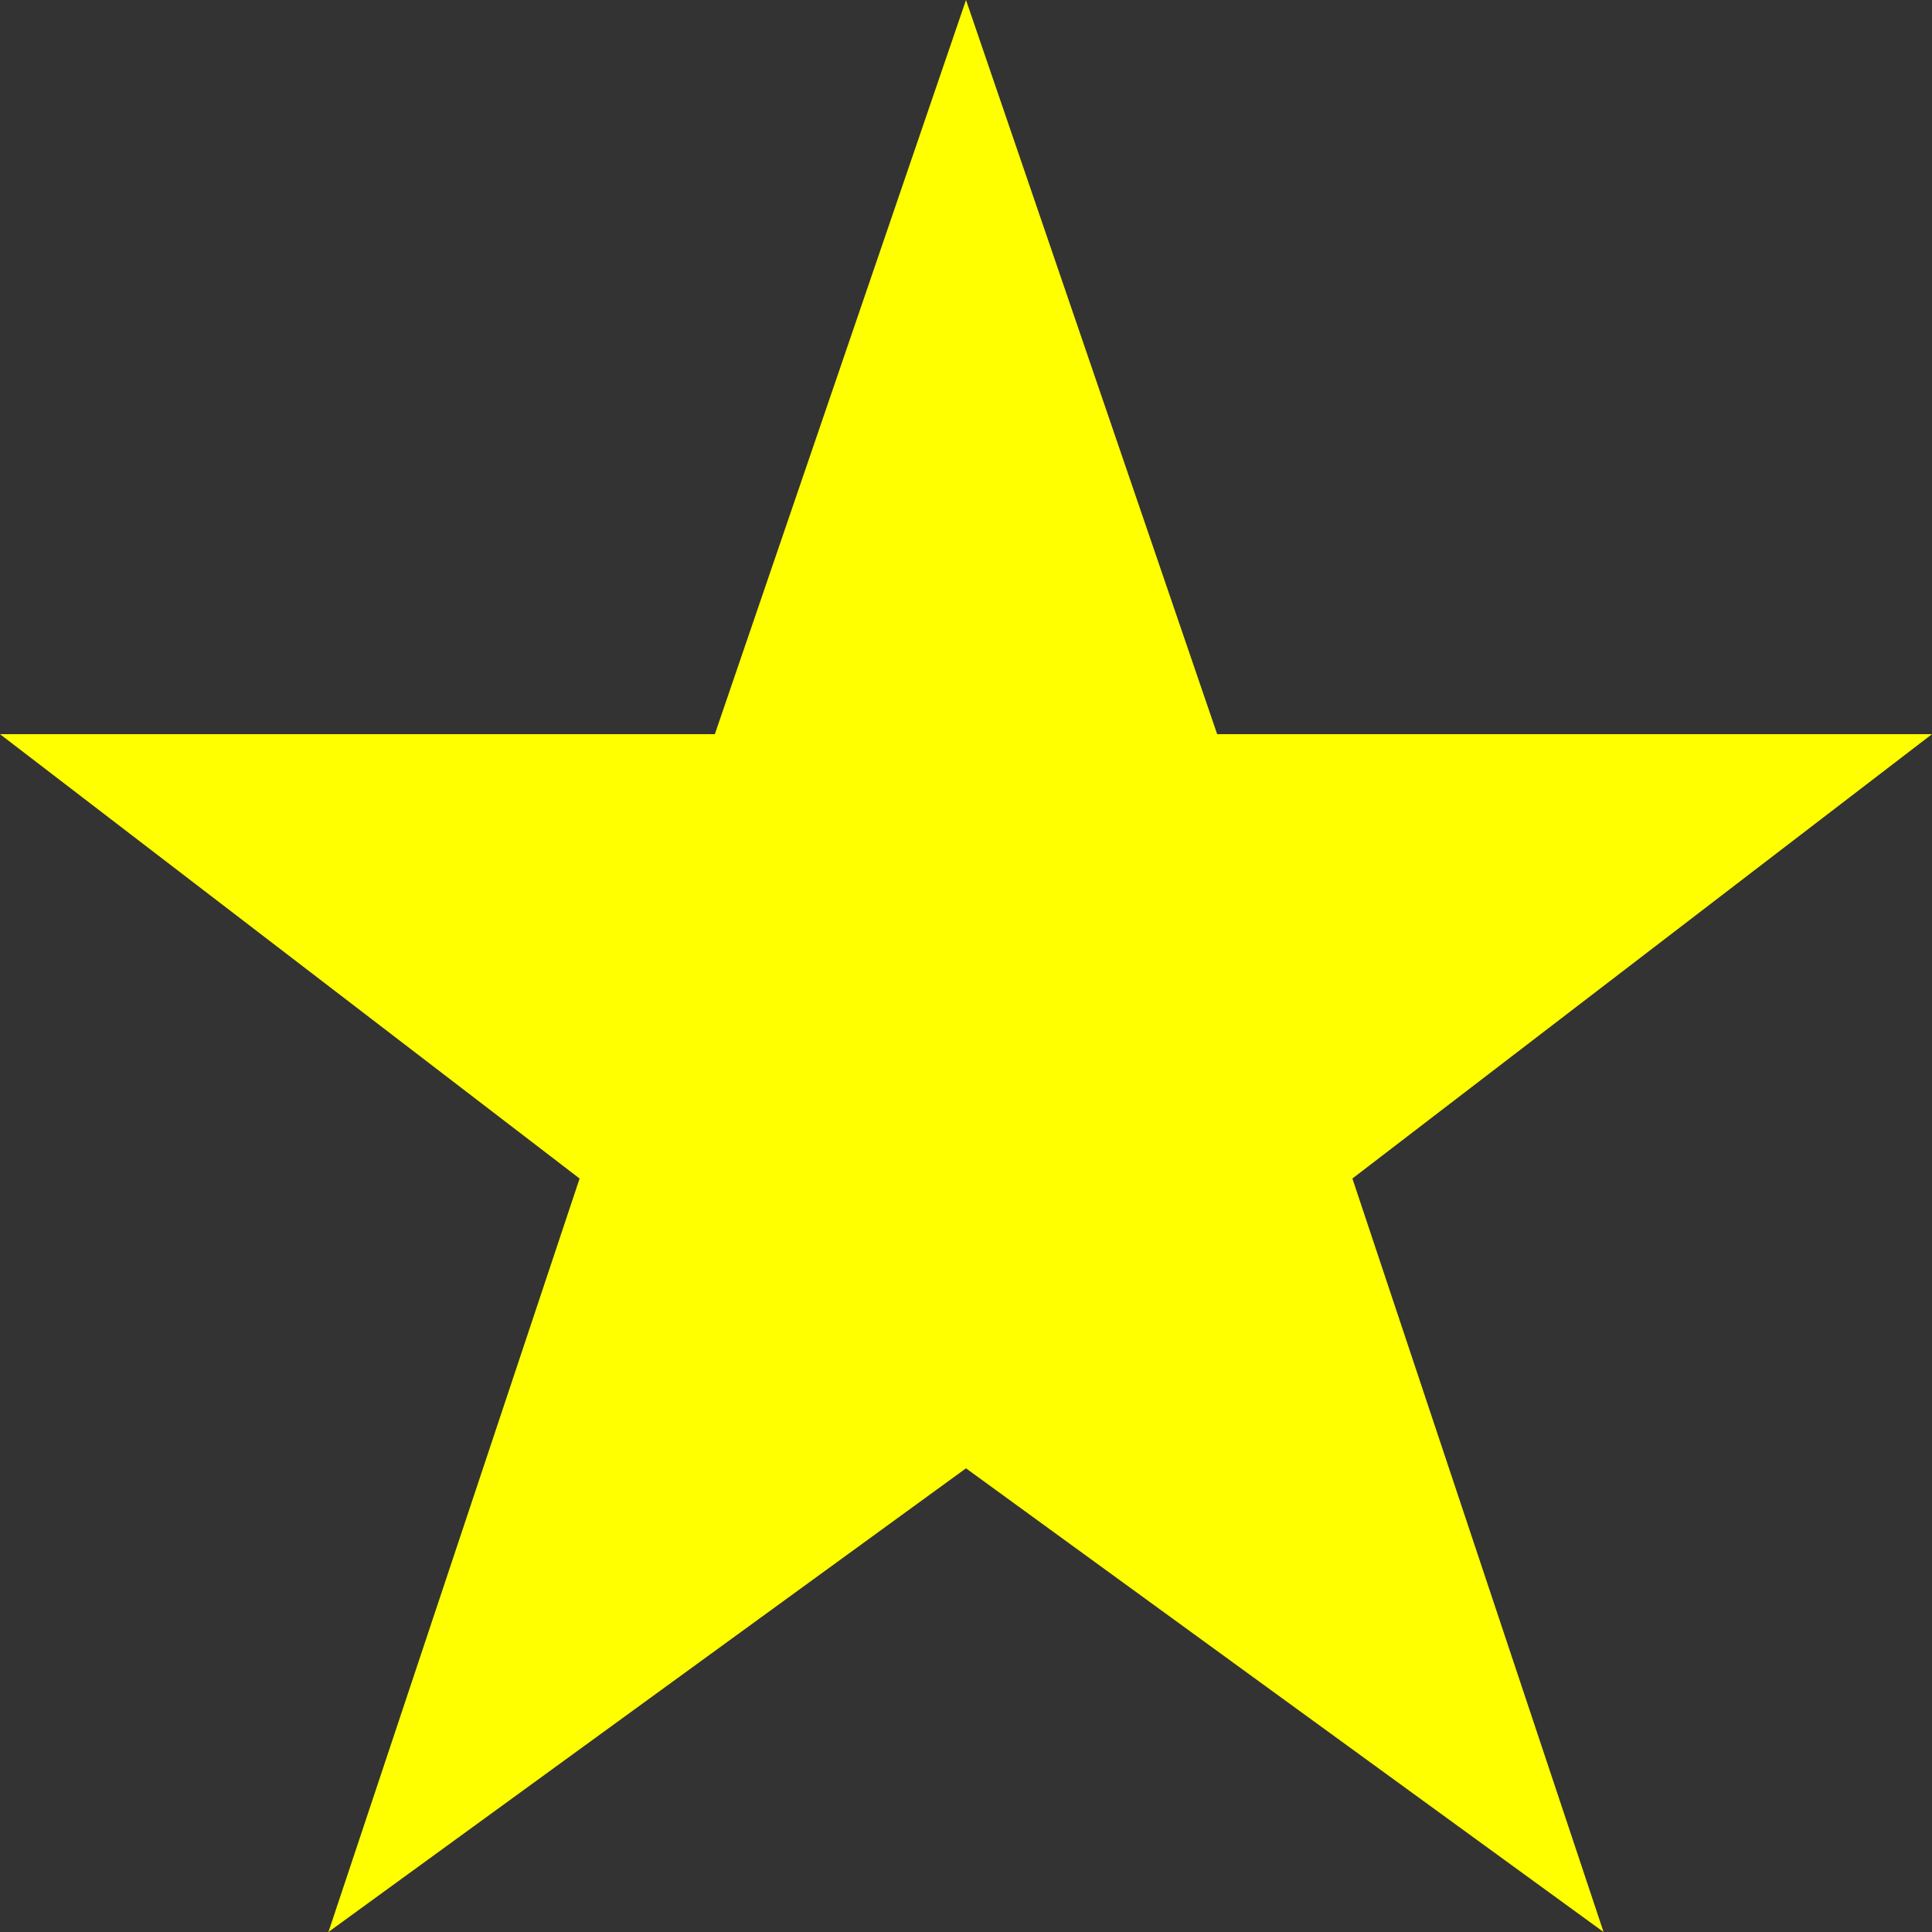 <?xml version="1.0" standalone="no"?>
<svg
   viewBox="0 0 100 100"
   version="1.1"
   id="star"
   xmlns="http://www.w3.org/2000/svg">
   <rect x="0" y="0" width="100" height="100" fill="#333333" stroke="none"/>
   <polygon points="50,0 63,38 100,38 70,61 83,100 50,76 17,100 30,61 0,38 37,38" fill="yellow"/>
</svg>
